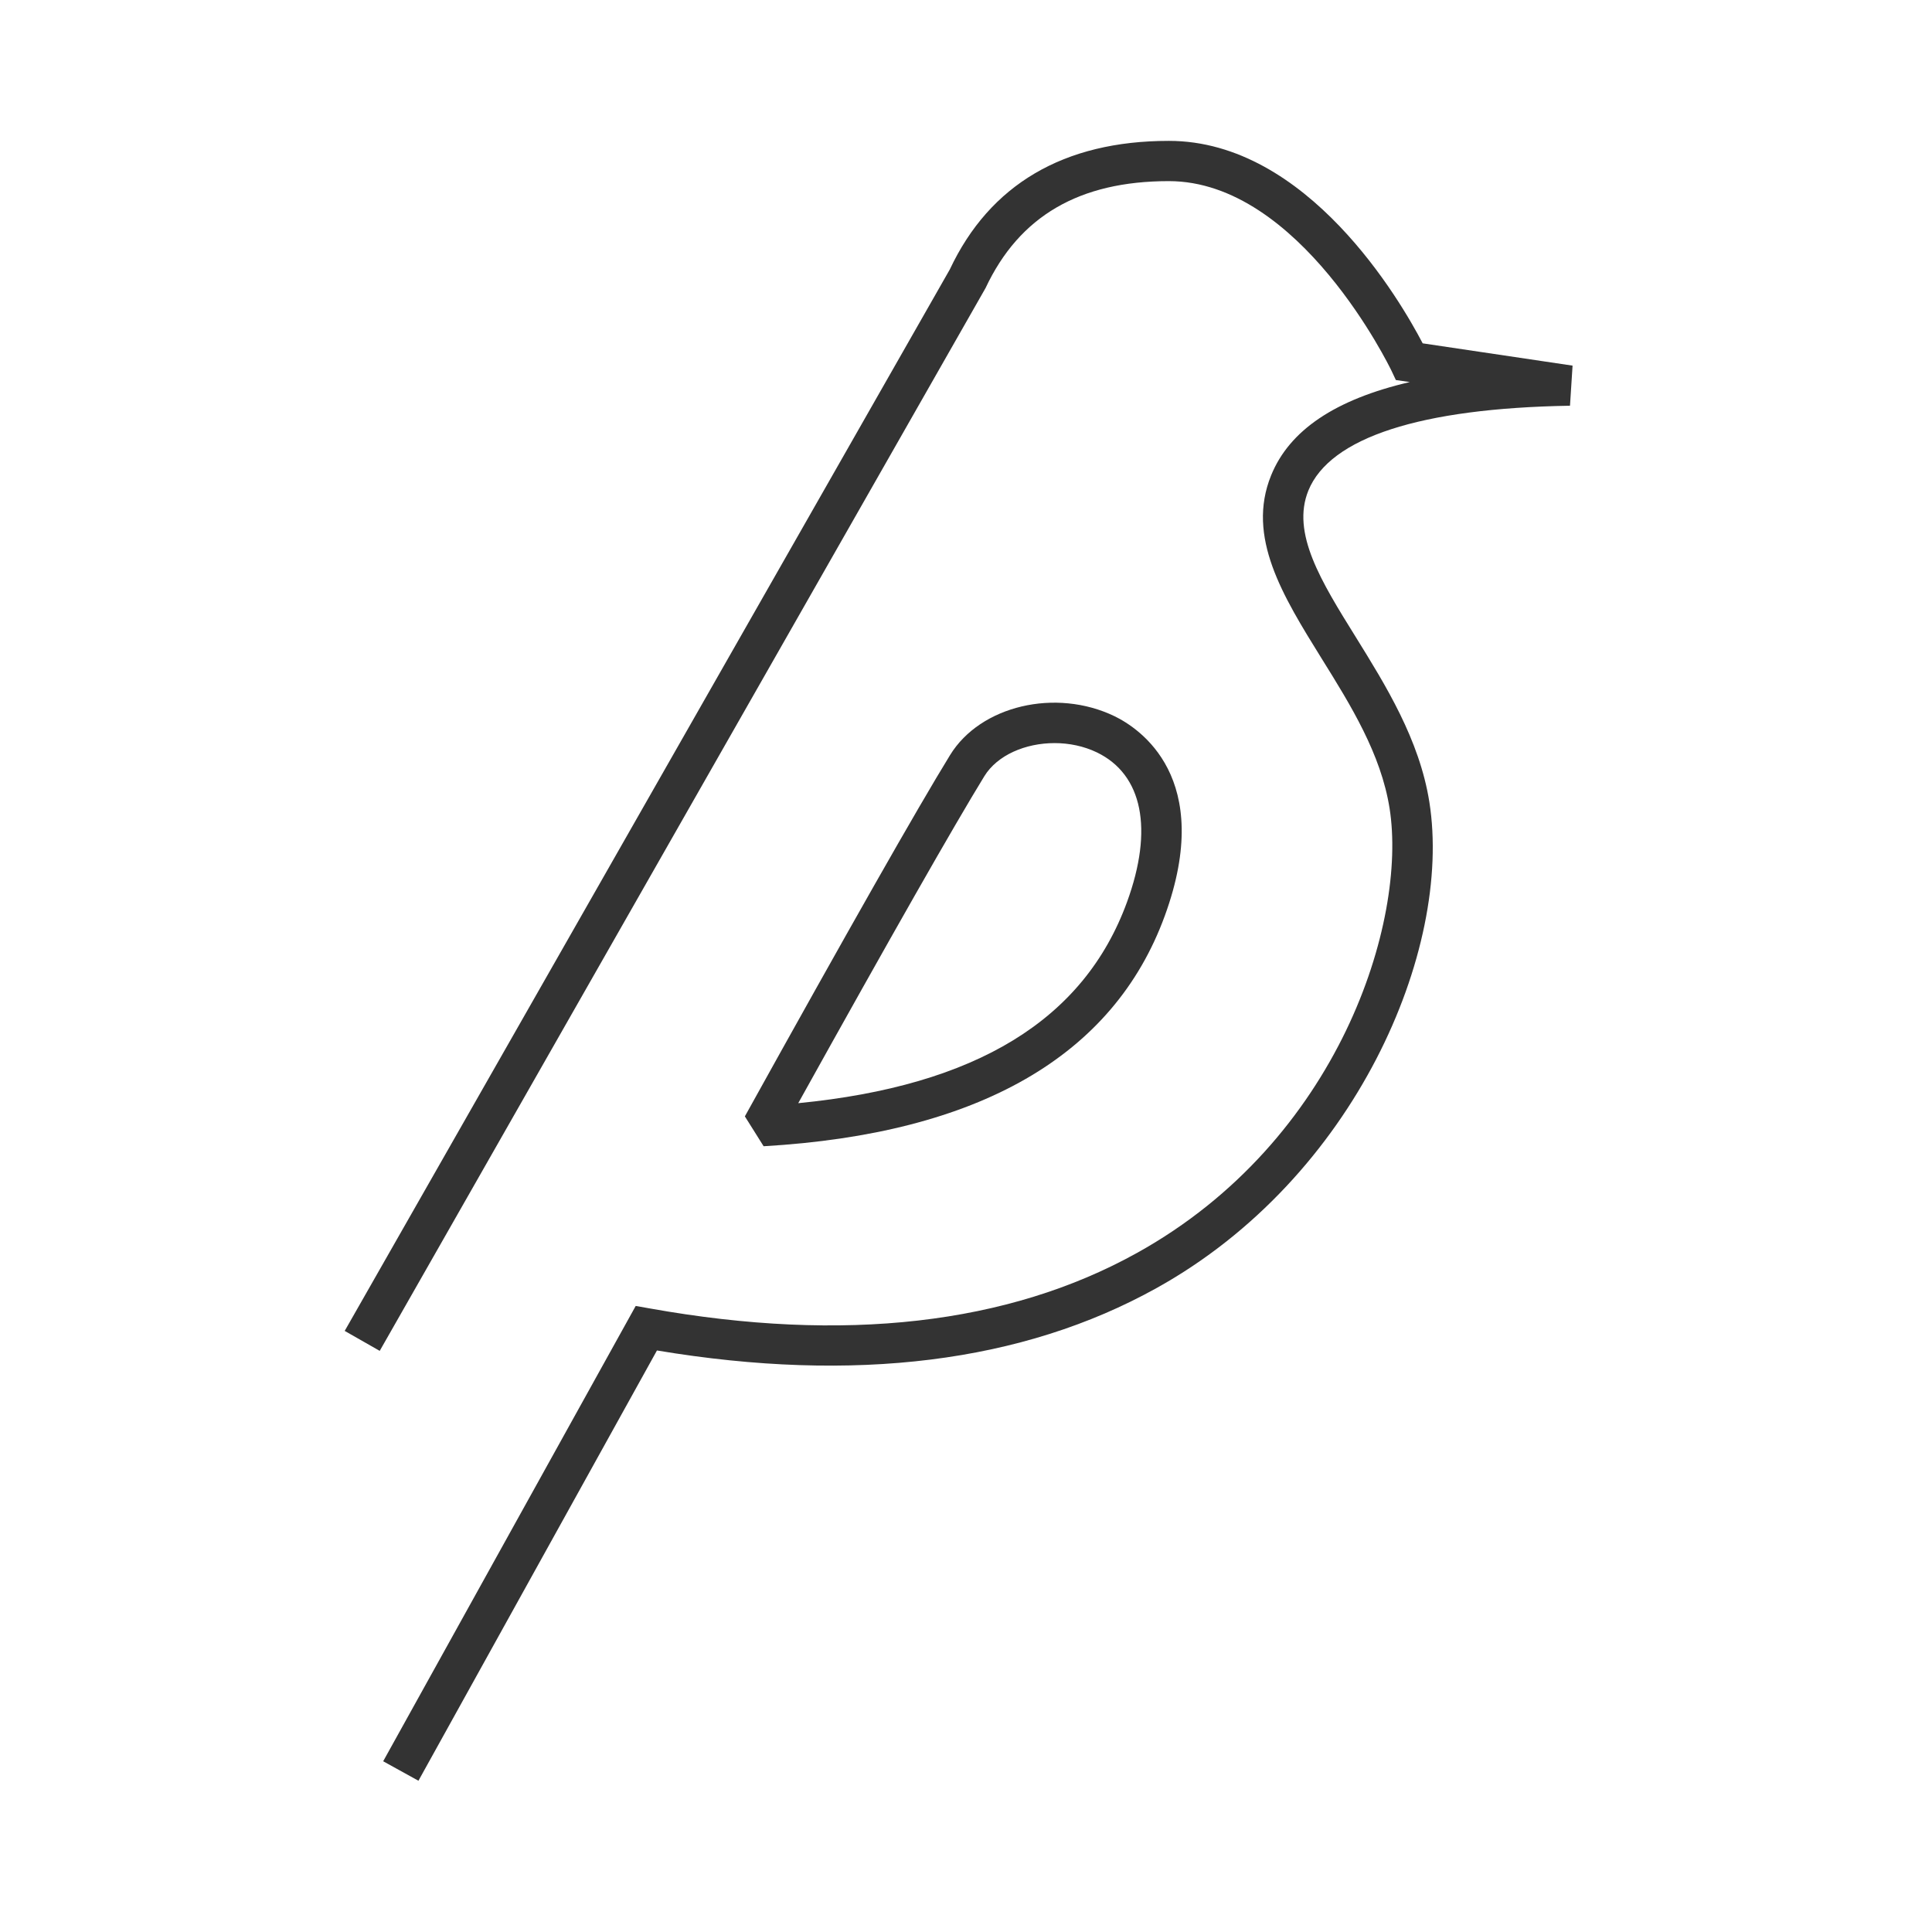 <?xml version="1.0" encoding="iso-8859-1"?>
<svg version="1.1" id="&#x56FE;&#x5C42;_1" xmlns="http://www.w3.org/2000/svg" xmlns:xlink="http://www.w3.org/1999/xlink" x="0px"
	 y="0px" viewBox="0 0 24 24" style="enable-background:new 0 0 24 24;" xml:space="preserve">
<path style="fill:#333333;" d="M5.198,22.121L4.76,21.879l3.137-5.656l0.176,0.031c2.414,0.432,4.45,0.199,6.05-0.689
	c2.517-1.396,3.36-4.121,3.139-5.523c-0.107-0.676-0.482-1.28-0.845-1.863C15.935,7.402,15.48,6.67,15.79,5.906
	c0.227-0.56,0.795-0.944,1.723-1.16L17.34,4.721L17.283,4.6c-0.012-0.023-1.134-2.35-2.763-2.35c-1.112,0-1.857,0.434-2.277,1.328
	L4.717,16.781l-0.435-0.248l7.517-13.186c0.496-1.054,1.415-1.597,2.721-1.597c1.727,0,2.88,1.992,3.153,2.515l1.862,0.277
	L19.503,5.04c-1.859,0.031-2.982,0.396-3.25,1.054c-0.214,0.528,0.158,1.127,0.589,1.82c0.37,0.597,0.791,1.273,0.914,2.049
	c0.291,1.838-0.923,4.67-3.391,6.039c-1.662,0.924-3.749,1.184-6.204,0.774L5.198,22.121z"/>
<path style="fill:#333333;" d="M9.486,14.239l-0.233-0.371c1.286-2.319,2.144-3.829,2.549-4.488
	c0.377-0.615,1.314-0.835,2.043-0.483c0.305,0.148,1.252,0.763,0.624,2.481C13.832,13.121,12.155,14.084,9.486,14.239z M13.1,9.231
	c-0.361,0-0.711,0.149-0.872,0.411c-0.377,0.614-1.155,1.98-2.312,4.062c2.211-0.216,3.55-1.036,4.084-2.498
	c0.331-0.906,0.194-1.584-0.373-1.859C13.463,9.268,13.28,9.231,13.1,9.231z"/>
</svg>






